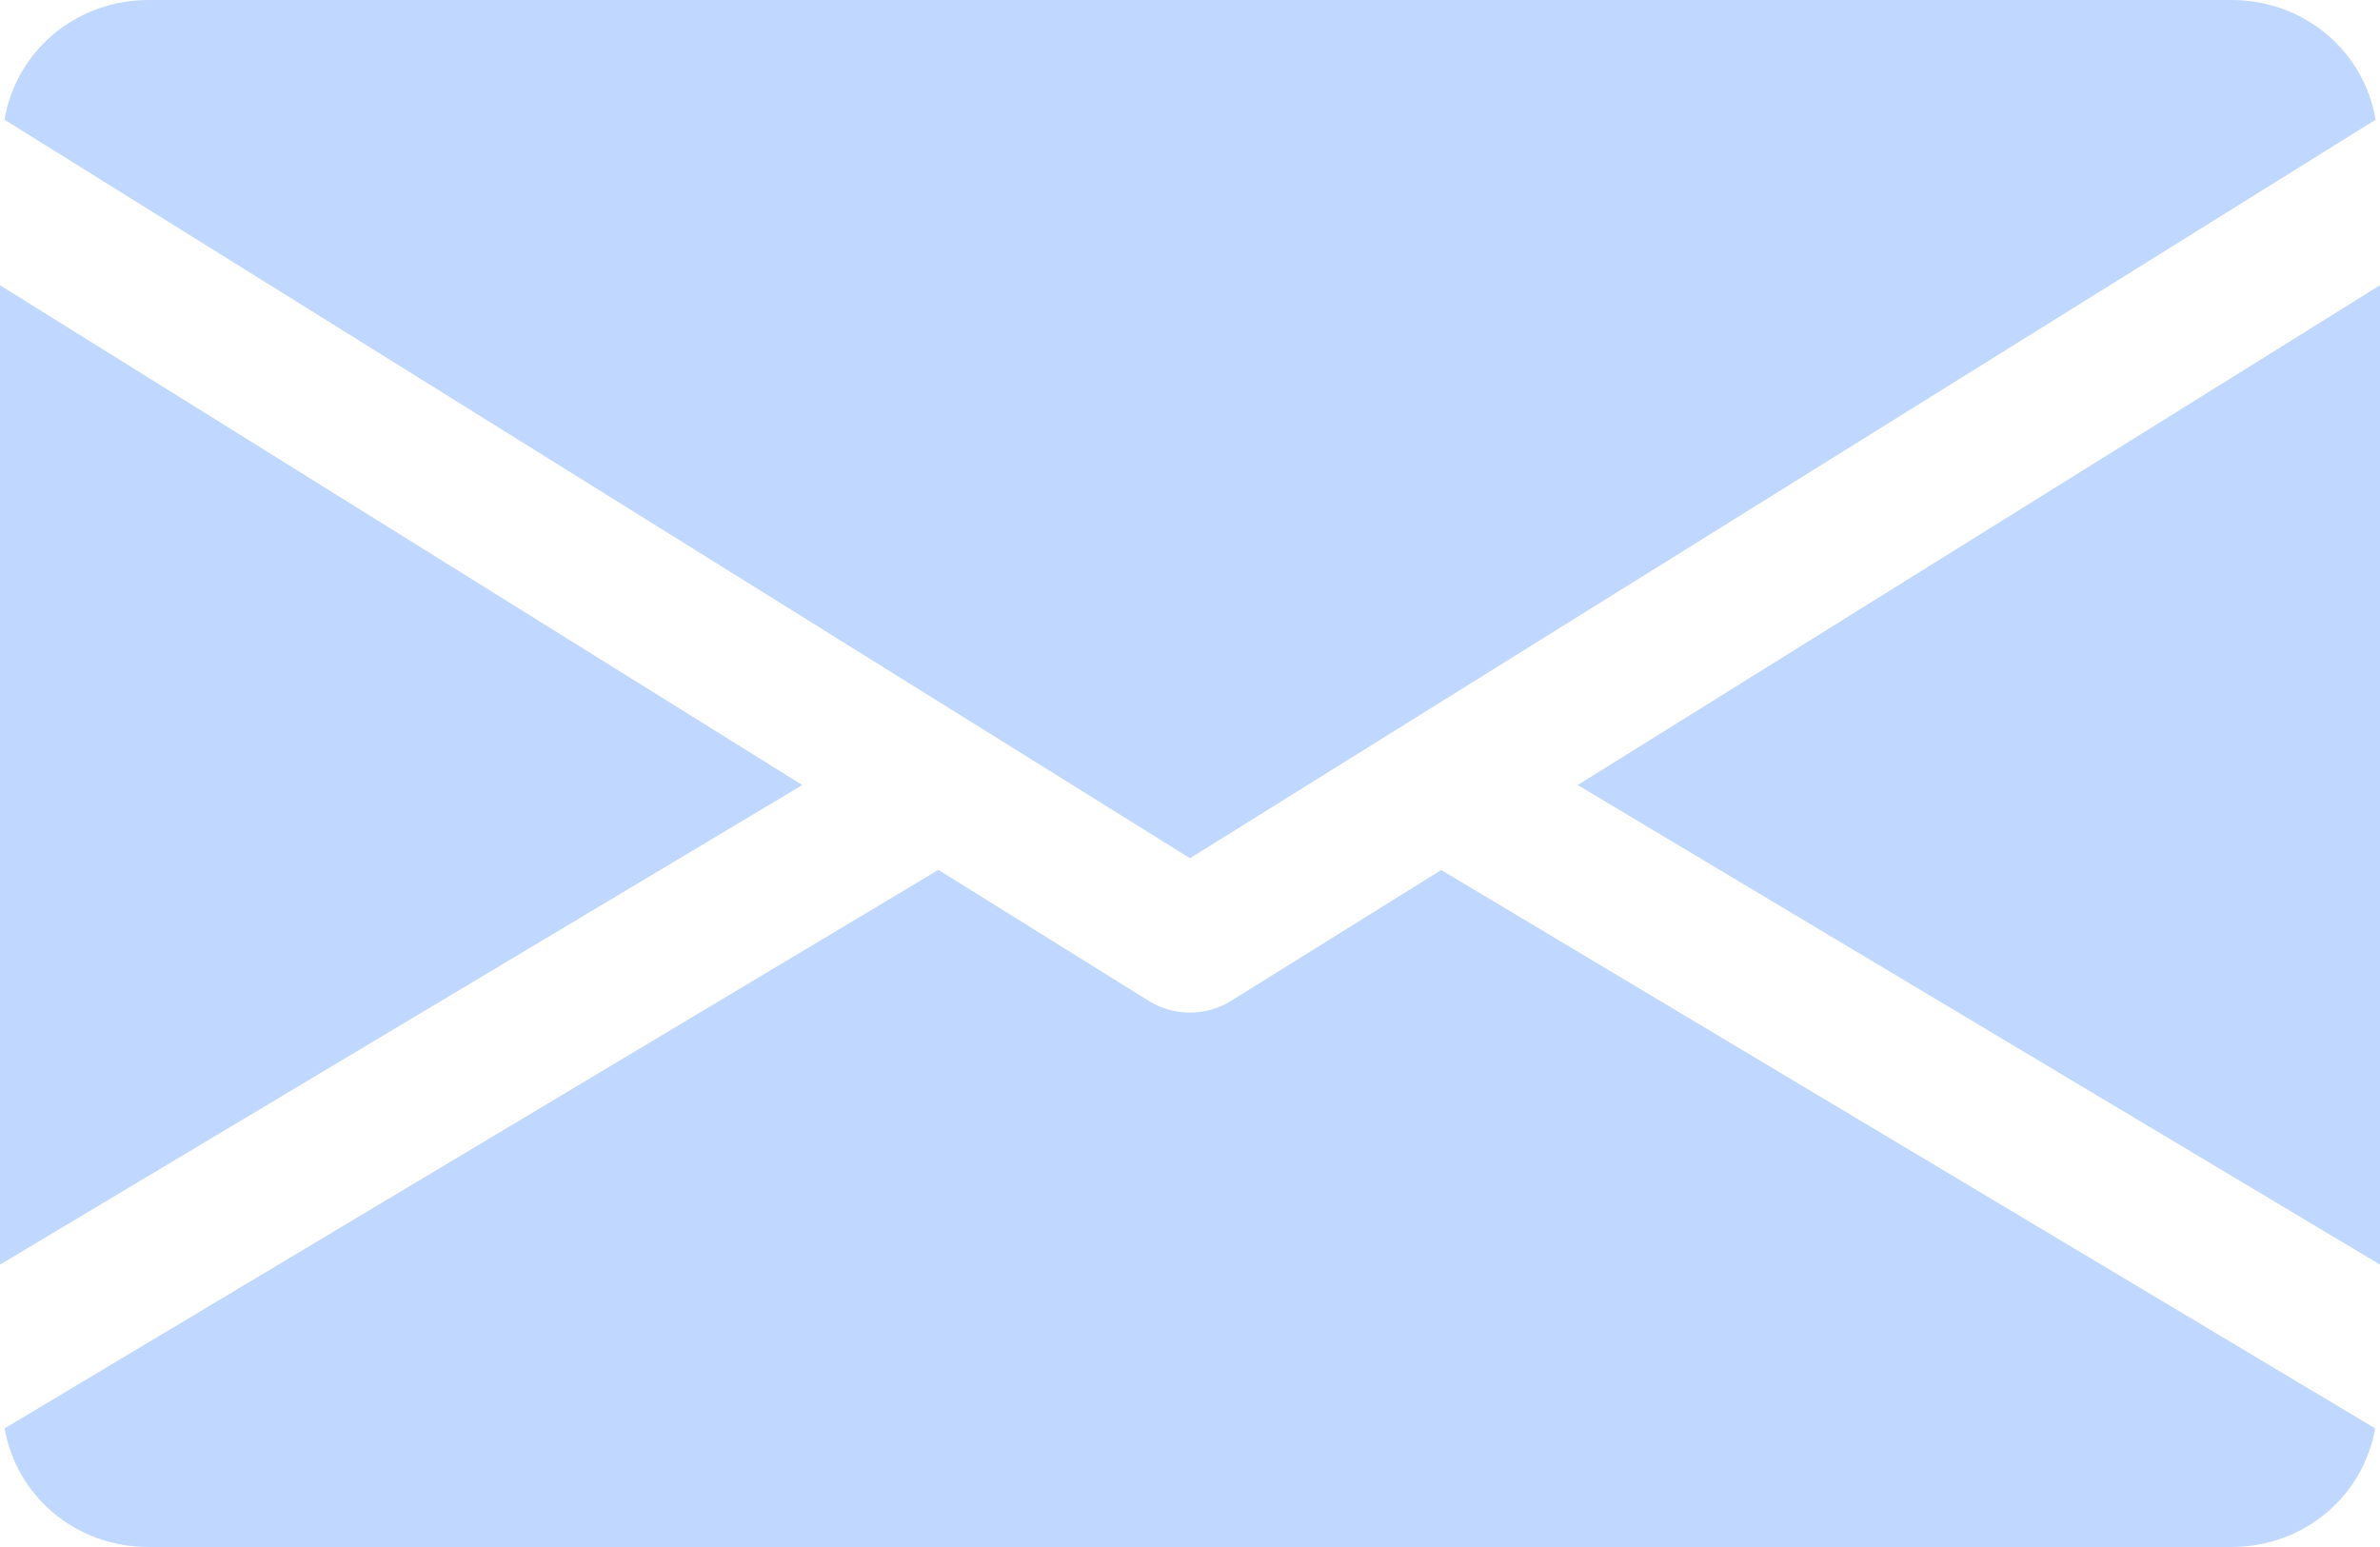 <svg width="20" height="13" viewBox="0 0 20 13" fill="none" xmlns="http://www.w3.org/2000/svg">
<path fill-rule="evenodd" clip-rule="evenodd" d="M18.75 0H1.25C0.627 0 0.132 0.44 0.038 1.006L10 7.212L19.963 1.006C19.869 0.44 19.374 0 18.75 0ZM0 10.627V2.397L6.742 6.597L0 10.627ZM20 10.627L13.258 6.597L20 2.397V10.627ZM10.343 8.412L12.111 7.311L19.959 12.003C19.863 12.564 19.37 13 18.749 13H1.249C0.628 13 0.135 12.564 0.039 12.003L7.886 7.31L9.655 8.412C9.76 8.477 9.879 8.509 9.999 8.509C10.119 8.509 10.238 8.477 10.343 8.412Z" fill="#C0D7FF"/>
</svg>
